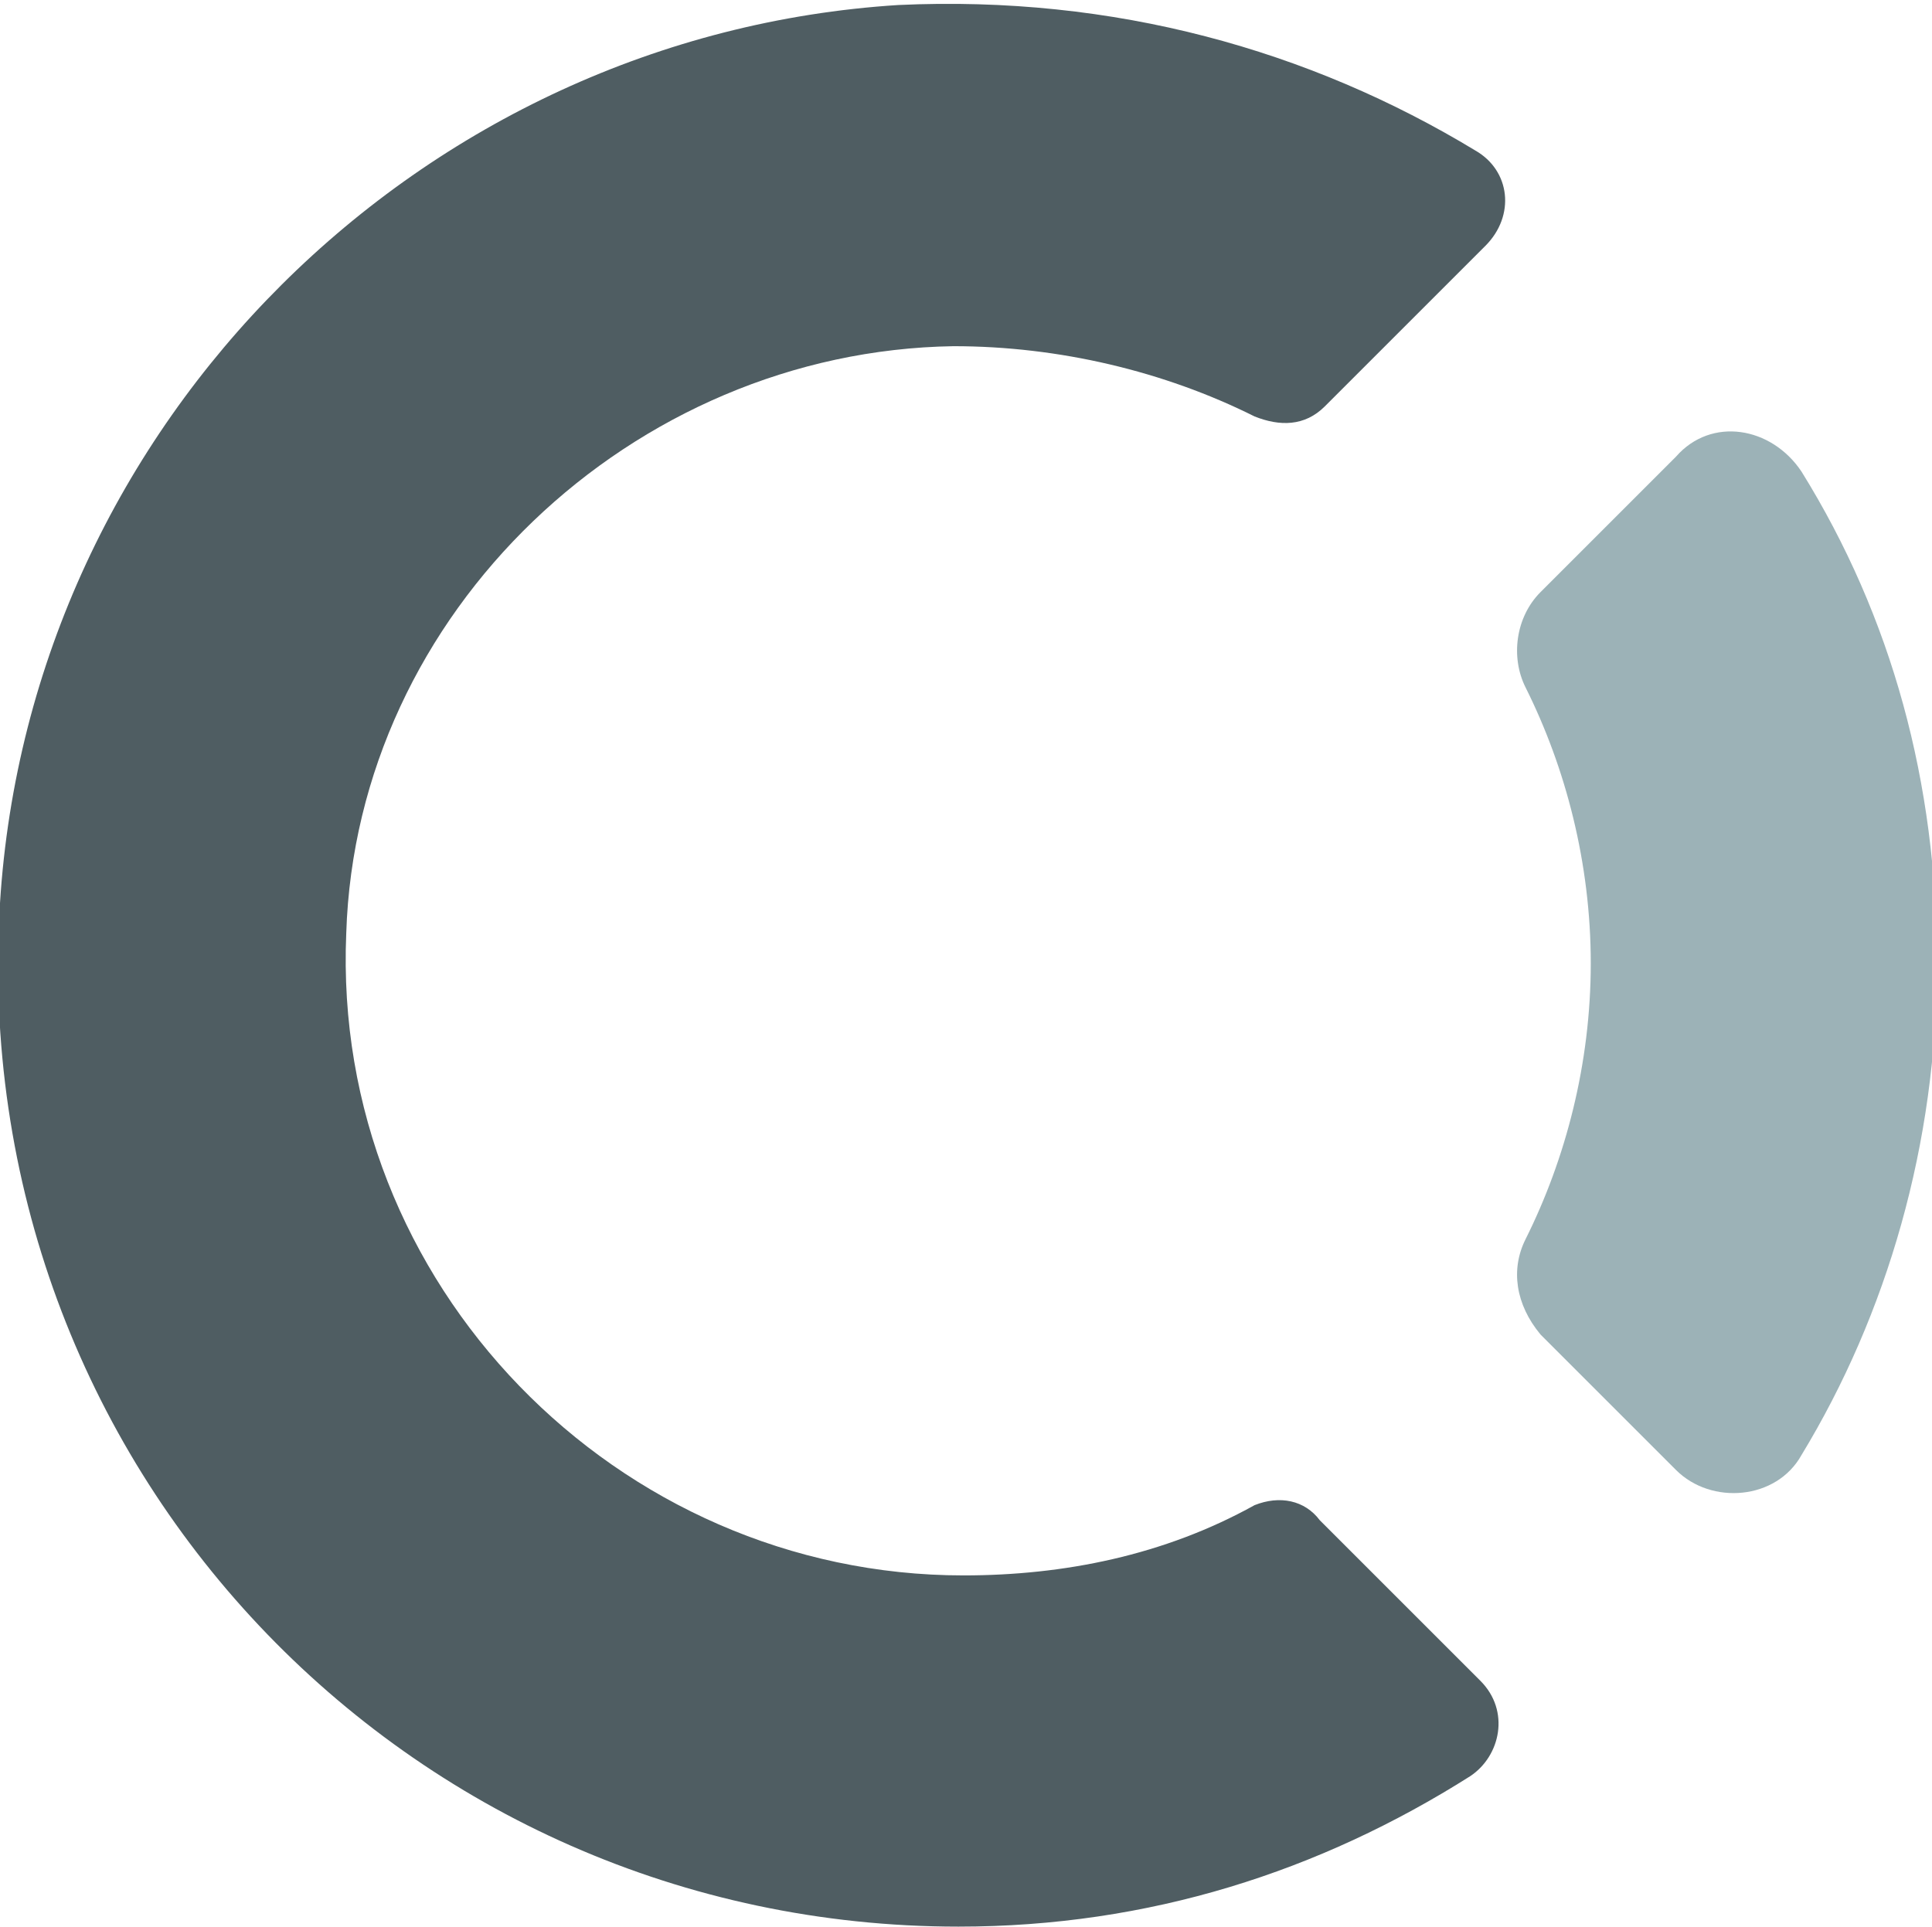 <?xml version="1.0" encoding="utf-8"?>
<!-- Generator: Adobe Illustrator 19.0.0, SVG Export Plug-In . SVG Version: 6.00 Build 0)  -->
<svg version="1.1" id="Layer_1" xmlns="http://www.w3.org/2000/svg" xmlns:xlink="http://www.w3.org/1999/xlink" x="0px" y="0px"
	 viewBox="0 0 38.5 38.4" enable-background="new 0 0 38.5 38.4" xml:space="preserve">
<g id="XMLID_82_">
	<path id="XMLID_83_" fill="#9CB2B7" d="M31.7,19.2c0,2-0.5,3.9-1.3,5.5c-0.3,0.6-0.2,1.3,0.3,1.9l2.7,2.7c0.7,0.7,2,0.6,2.5-0.3
		c1.7-2.8,2.7-6.2,2.7-9.8s-0.9-6.9-2.7-9.8c-0.6-0.9-1.8-1.1-2.5-0.3l-2.7,2.7c-0.5,0.5-0.6,1.3-0.3,1.9
		C31.2,15.3,31.7,17.2,31.7,19.2z"/>
</g>
<g id="XMLID_80_">
	<g id="XMLID_81_">
		<path id="SVGID_1_" fill="#4F5D62" d="M19.2,31.4c-6.9,0-12.6-5.8-12.3-12.8C7.1,12.2,12.6,7,19,6.9c2.1,0,4.2,0.5,6,1.4
			c0.5,0.2,1,0.2,1.4-0.2l3.2-3.2c0.6-0.6,0.5-1.5-0.2-1.9c-3.3-2-7.2-3.1-11.5-2.9C8.4,0.7,0.6,8.4,0,18
			c-0.7,11.2,8.1,20.4,19.1,20.4c3.8,0,7.2-1.1,10.2-3c0.6-0.4,0.8-1.3,0.2-1.9l-3.2-3.2C26,29.9,25.5,29.8,25,30
			C23.2,31,21.2,31.4,19.2,31.4z"/>
	</g>
</g>
</svg>
